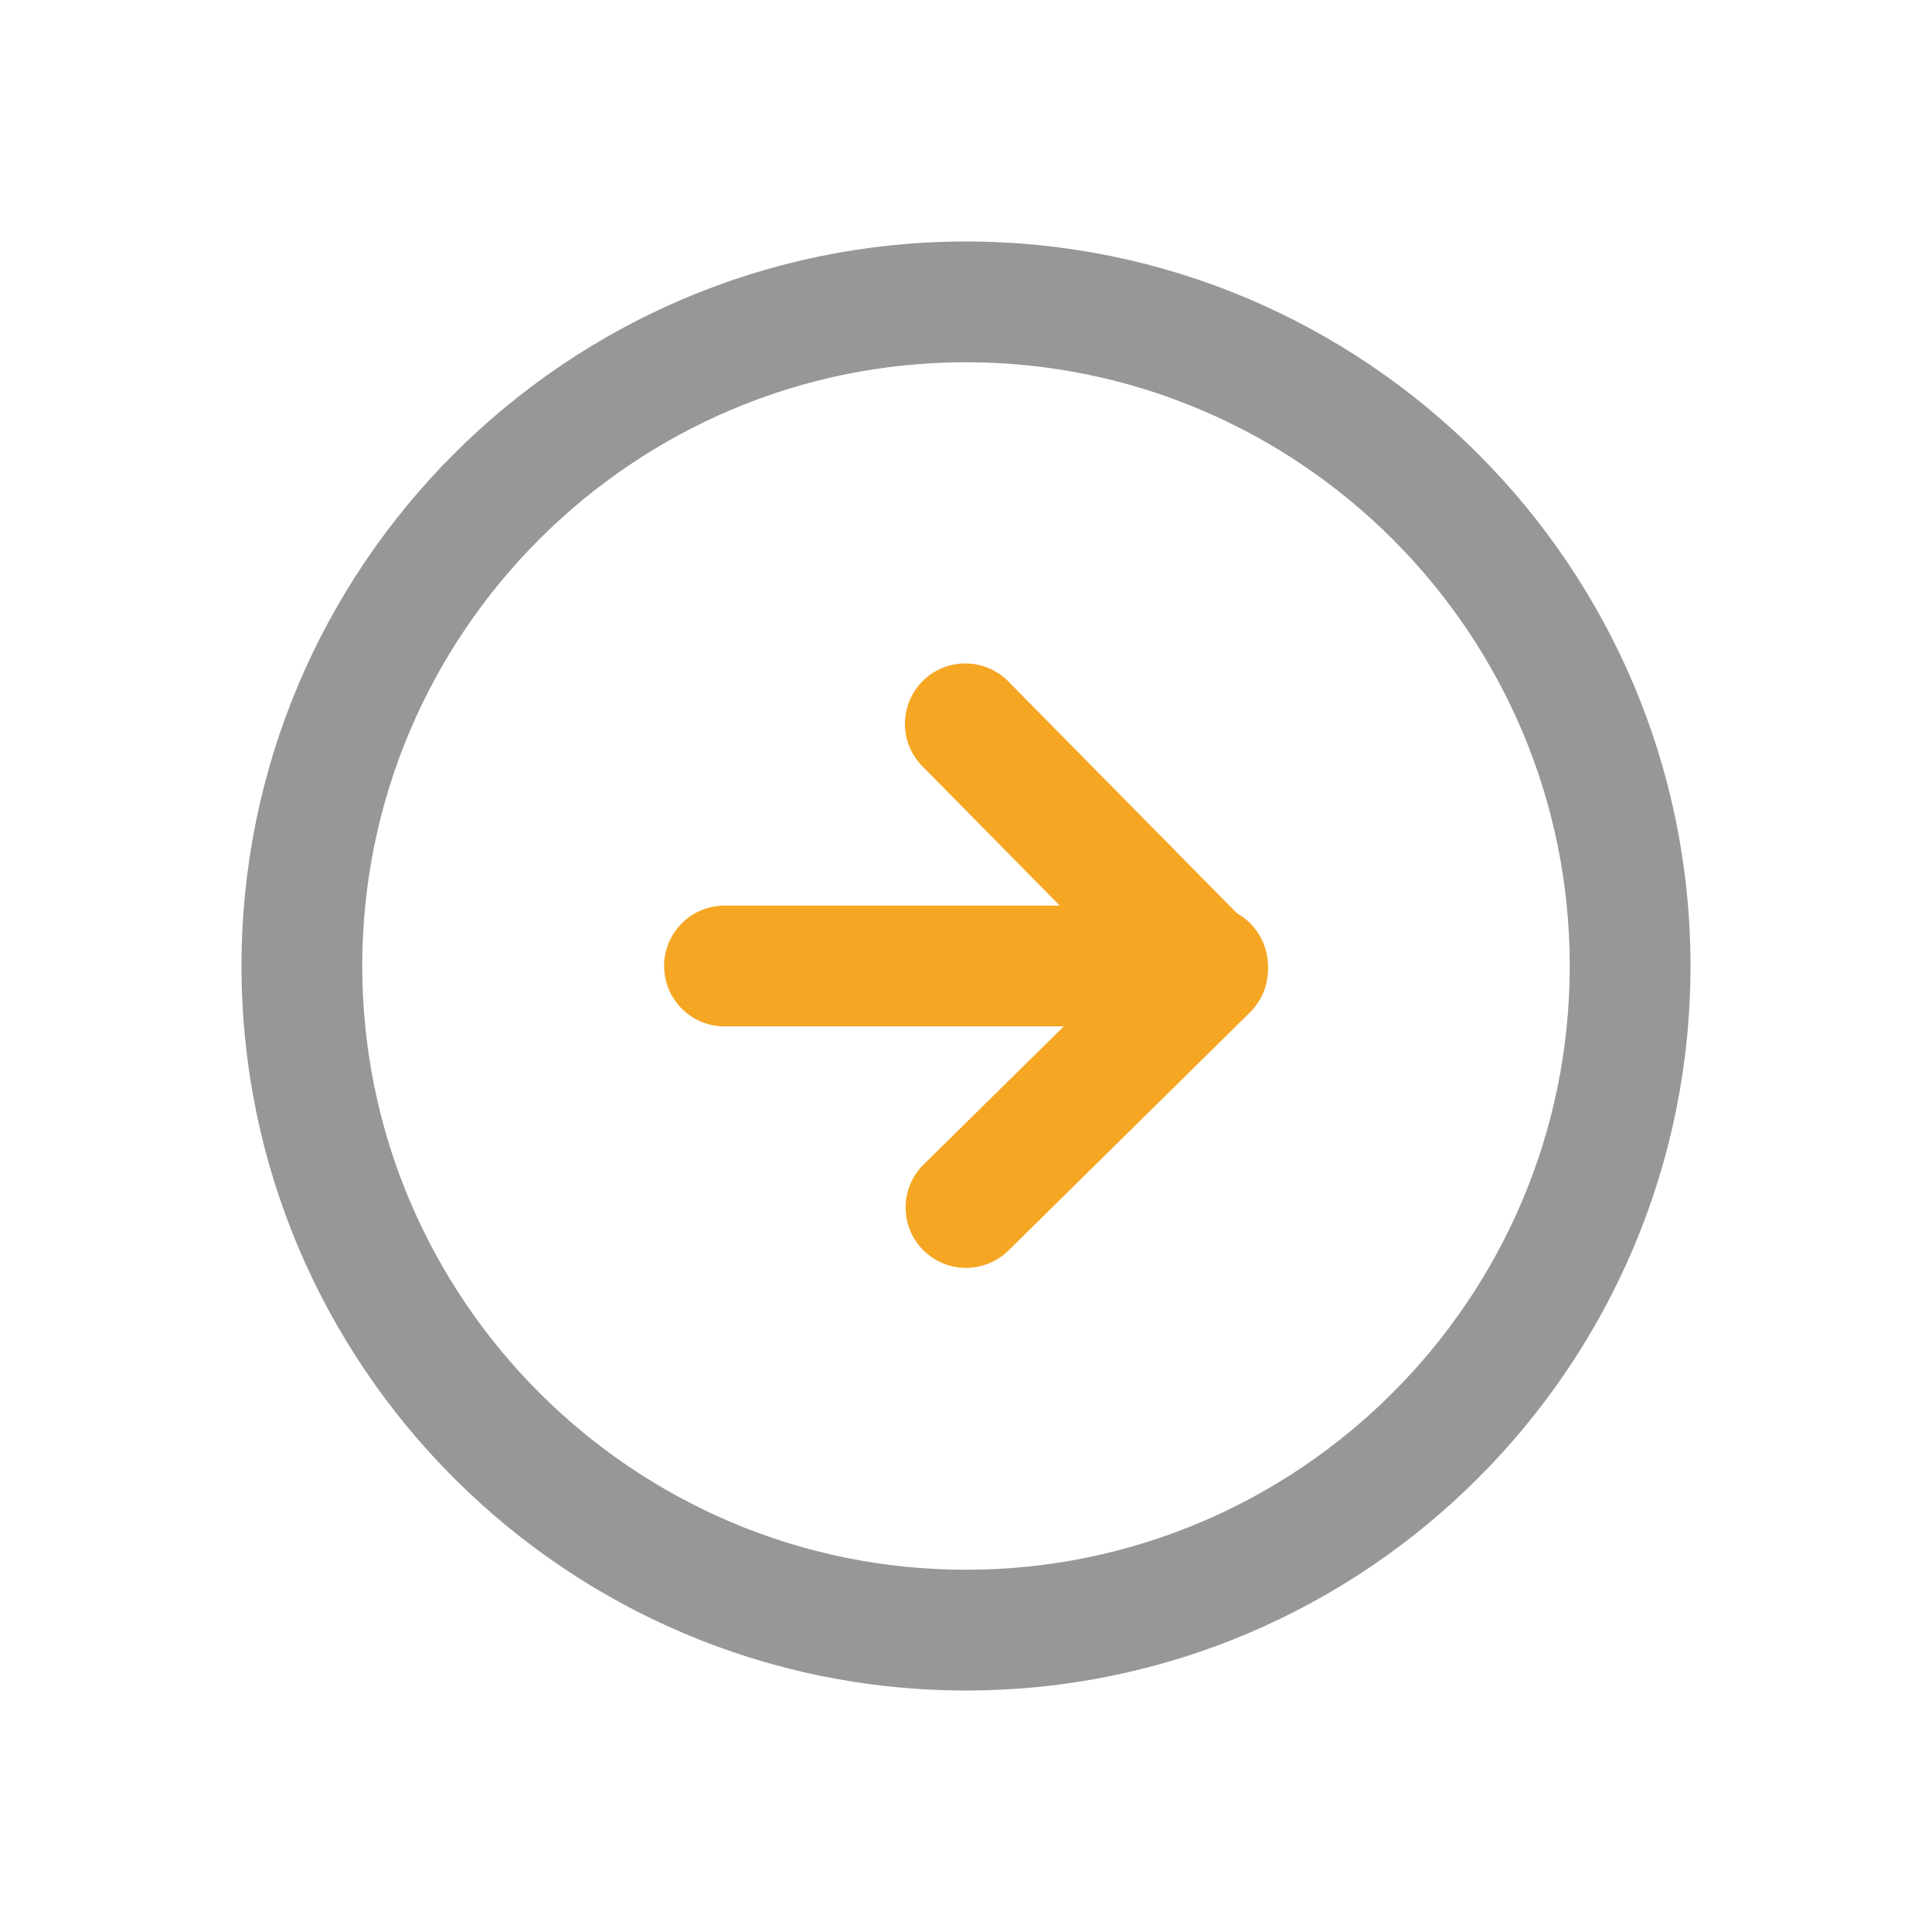 <?xml version="1.0" standalone="no"?><!DOCTYPE svg PUBLIC "-//W3C//DTD SVG 1.1//EN"
        "http://www.w3.org/Graphics/SVG/1.1/DTD/svg11.dtd">
<svg xmlns:xlink="http://www.w3.org/1999/xlink" t="1676110456201" class="icon" viewBox="0 0 1024 1024" version="1.1" xmlns="http://www.w3.org/2000/svg"
     p-id="2394" width="200" height="200">
    <path d="M512 896c-211.776 0-384-172.224-384-384s172.224-384 384-384 384 172.224 384 384-172.224 384-384 384zM512 192C335.552 192 192 335.552 192 512s143.552 320 320 320 320-143.552 320-320-143.552-320-320-320z"
          fill="#979797" p-id="2395"></path>
    <path d="M640 544H384a32 32 0 0 1 0-64h256a32 32 0 0 1 0 64z" fill="#F5A623" p-id="2396"></path>
    <path d="M512 672a32 32 0 0 1-22.464-54.784l105.216-103.68-105.536-107.072a32 32 0 1 1 45.568-44.928l128 129.792a32 32 0 0 1-0.32 45.312l-128 126.208A32.128 32.128 0 0 1 512 672z"
          fill="#F5A623" p-id="2397"></path>
</svg>